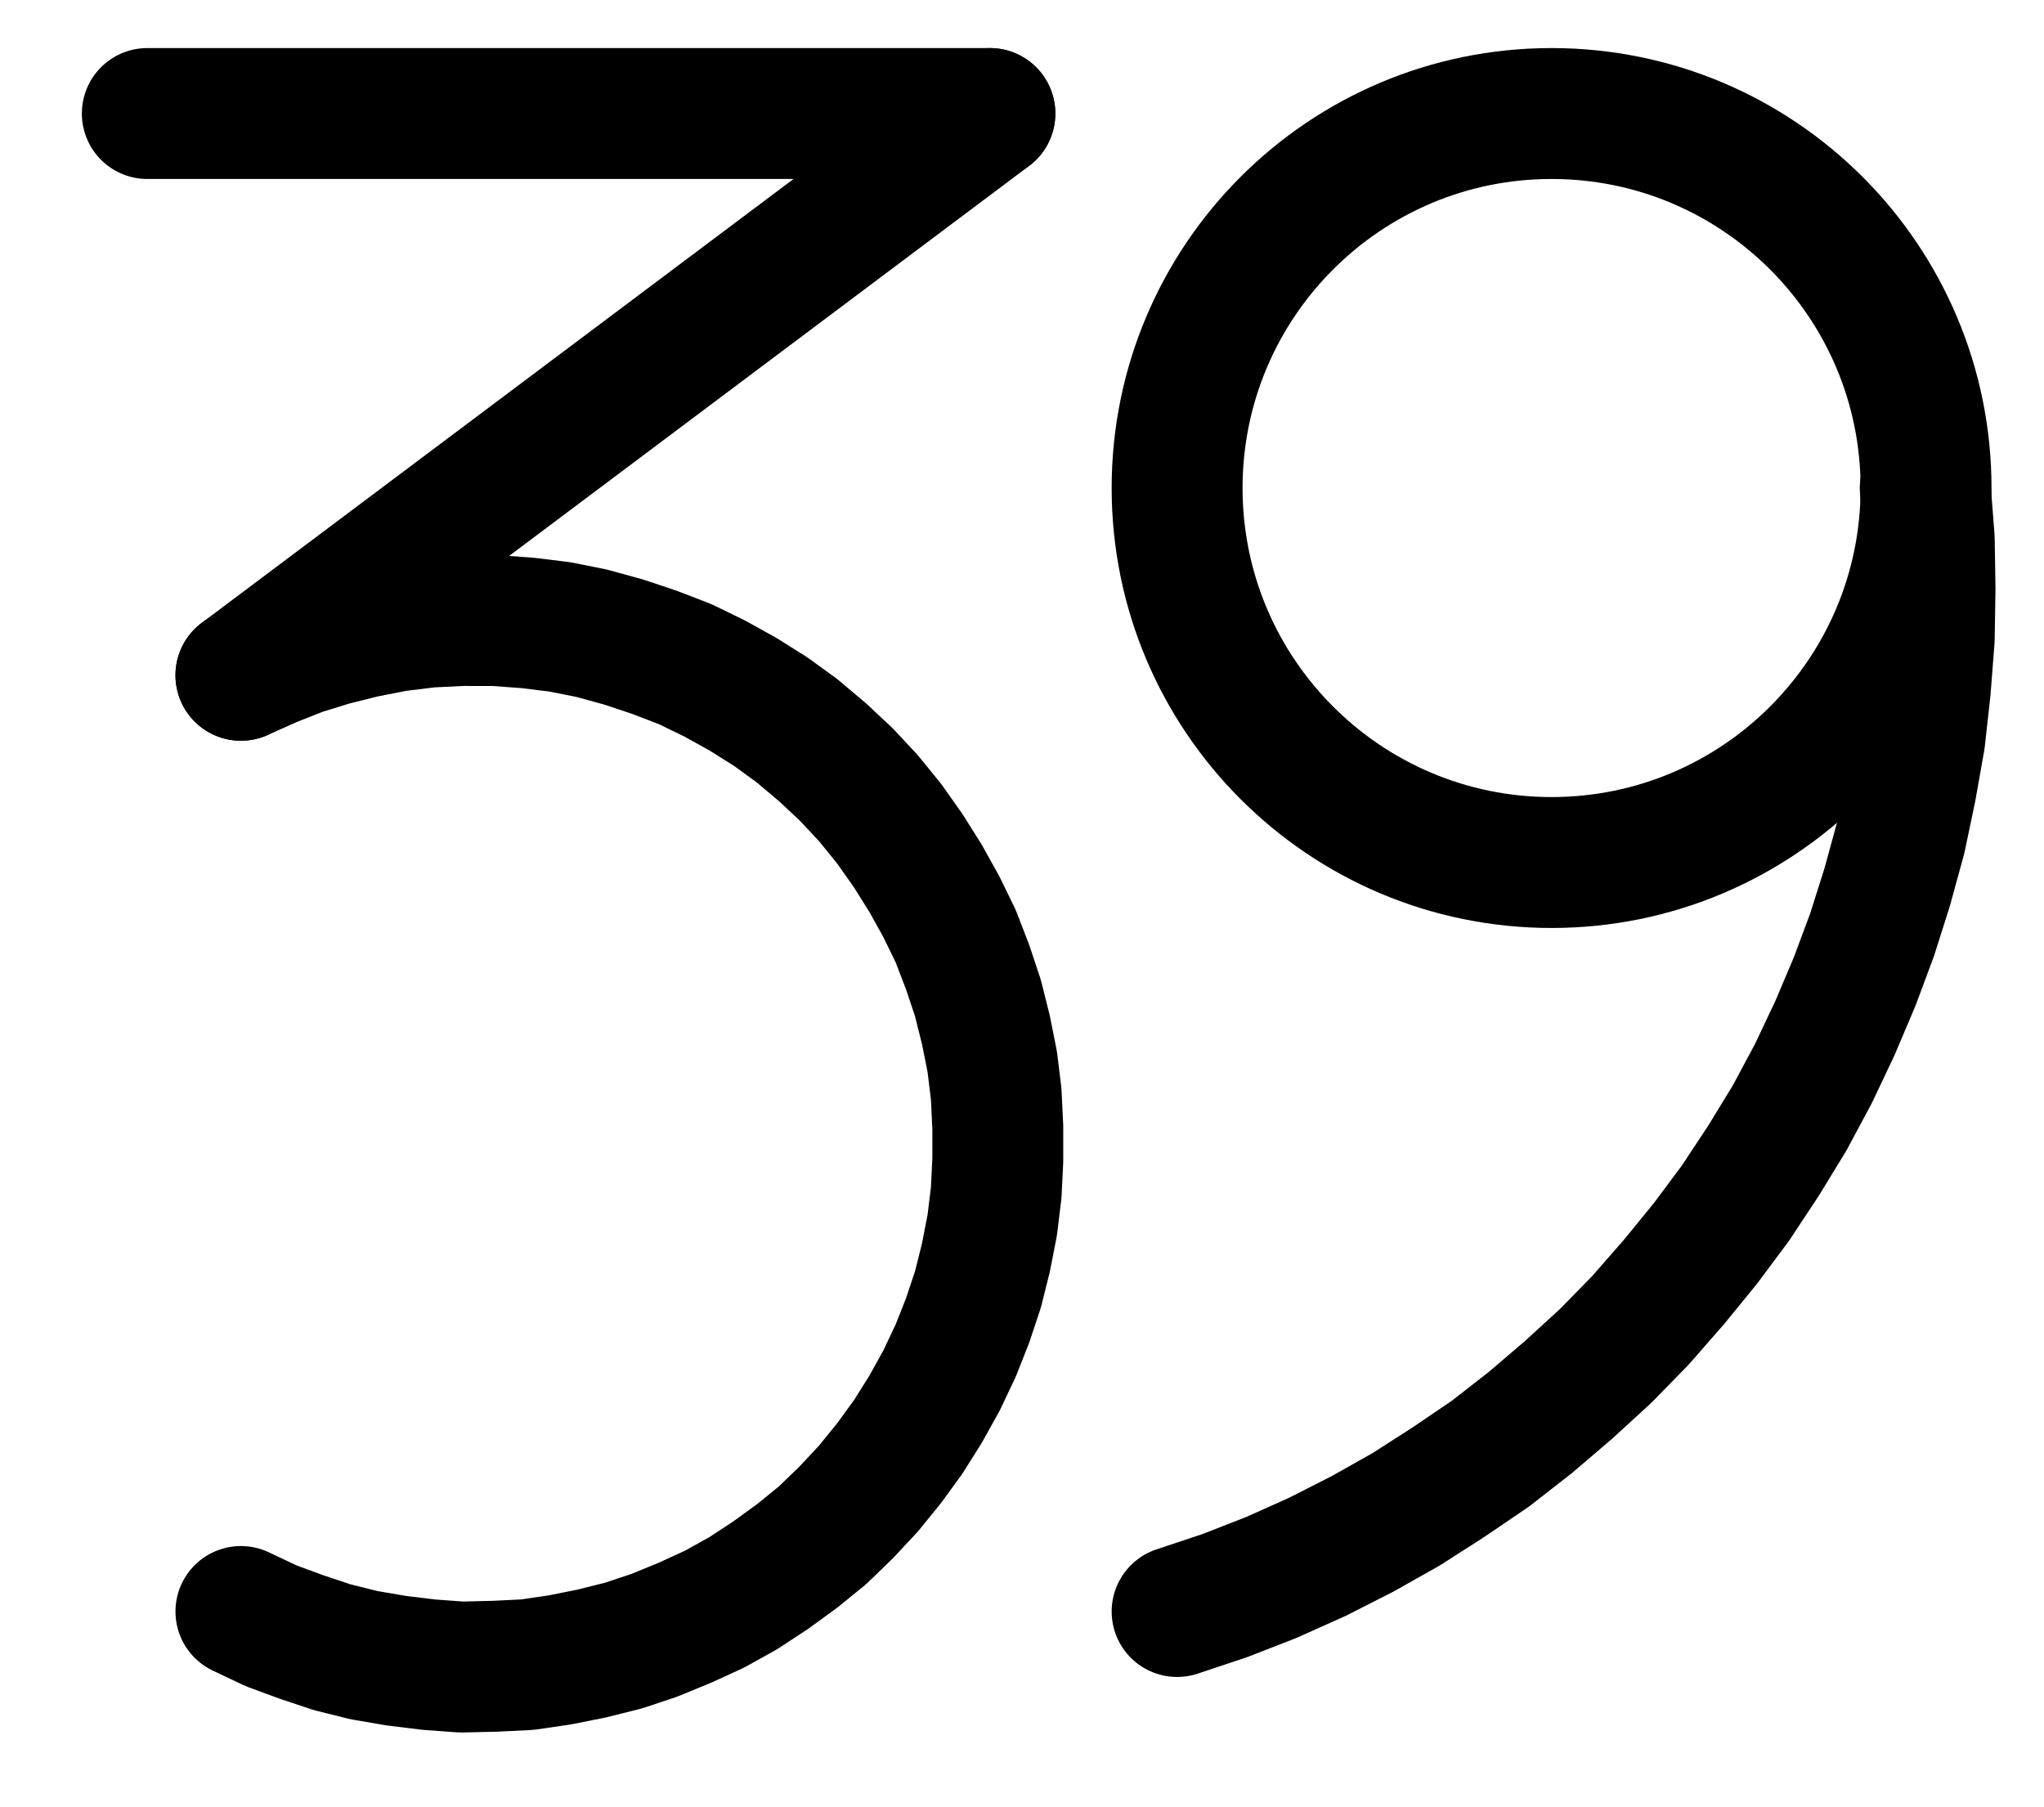 <?xml version="1.0" encoding="UTF-8" standalone="no"?>
<!-- Created with Inkscape (http://www.inkscape.org/) -->

<svg
   version="1.1"
   id="svg1"
   width="412.213"
   height="364.4"
   viewBox="0 0 412.213 364.4"
   sodipodi:docname="SalGemmae40.pdf"
   xmlns:inkscape="http://www.inkscape.org/namespaces/inkscape"
   xmlns:sodipodi="http://sodipodi.sourceforge.net/DTD/sodipodi-0.dtd"
   xmlns="http://www.w3.org/2000/svg"
   xmlns:svg="http://www.w3.org/2000/svg">
  <defs
     id="defs1">
    <clipPath
       clipPathUnits="userSpaceOnUse"
       id="clipPath2">
      <path
         d="M 0,0.16 V 1122.56 H 793.6 V 0.16 Z"
         transform="translate(-579.2,-480.16)"
         clip-rule="evenodd"
         id="path2" />
    </clipPath>
    <clipPath
       clipPathUnits="userSpaceOnUse"
       id="clipPath4">
      <path
         d="M 0,0.16 V 1122.56 H 793.6 V 0.16 Z"
         transform="translate(-3.3333334e-6)"
         clip-rule="evenodd"
         id="path4" />
    </clipPath>
    <clipPath
       clipPathUnits="userSpaceOnUse"
       id="clipPath6">
      <path
         d="M 0,0.16 V 1122.56 H 793.6 V 0.16 Z"
         transform="translate(-3.3333334e-6)"
         clip-rule="evenodd"
         id="path6" />
    </clipPath>
    <clipPath
       clipPathUnits="userSpaceOnUse"
       id="clipPath8">
      <path
         d="M 0,0.16 V 1122.56 H 793.6 V 0.16 Z"
         transform="translate(-239.36,-706.72)"
         clip-rule="evenodd"
         id="path8" />
    </clipPath>
    <clipPath
       clipPathUnits="userSpaceOnUse"
       id="clipPath10">
      <path
         d="M 0,0.16 V 1122.56 H 793.6 V 0.16 Z"
         transform="translate(-428.16,-706.72)"
         clip-rule="evenodd"
         id="path10" />
    </clipPath>
  </defs>
  <sodipodi:namedview
     id="namedview1"
     pagecolor="#505050"
     bordercolor="#eeeeee"
     borderopacity="1"
     inkscape:showpageshadow="0"
     inkscape:pageopacity="0"
     inkscape:pagecheckerboard="0"
     inkscape:deskcolor="#505050">
    <inkscape:page
       x="0"
       y="0"
       inkscape:label="1"
       id="page1"
       width="412.213"
       height="364.4"
       margin="0"
       bleed="0" />
  </sodipodi:namedview>
  <g
     id="g1"
     inkscape:groupmode="layer"
     inkscape:label="1">
    <path
       id="path1"
       d="m 0,0 c 0,-41.7 -33.81,-75.52 -75.52,-75.52 -41.71,0 -75.52,33.82 -75.52,75.52 0,41.7 33.81,75.52 75.52,75.52 C -33.81,75.52 0,41.7 0,0 Z"
       style="fill:none;stroke:#000000;stroke-width:26.4;stroke-linecap:round;stroke-linejoin:round;stroke-miterlimit:10;stroke-dasharray:none;stroke-opacity:1"
       transform="translate(388.427,98.413)"
       clip-path="url(#clipPath2)" />
    <path
       id="path3"
       d="M 220.48,404.64 H 390.4"
       style="fill:none;stroke:#000000;stroke-width:26.4;stroke-linecap:round;stroke-linejoin:round;stroke-miterlimit:10;stroke-dasharray:none;stroke-opacity:1"
       transform="translate(-190.773,-381.747)"
       clip-path="url(#clipPath4)" />
    <path
       id="path5"
       d="M 390.4,404.64 239.36,517.92"
       style="fill:none;stroke:#000000;stroke-width:26.4;stroke-linecap:round;stroke-linejoin:round;stroke-miterlimit:10;stroke-dasharray:none;stroke-opacity:1"
       transform="translate(-190.773,-381.747)"
       clip-path="url(#clipPath6)" />
    <path
       id="path7"
       d="m 0,0 6.08,2.88 6.08,2.24 6.24,2.08 6.4,1.6 6.56,1.12 6.56,0.8 L 44.48,11.2 51.2,11.04 57.76,10.72 64.32,9.76 l 6.4,-1.28 6.4,-1.6 6.24,-2.08 6.24,-2.56 5.92,-2.72 5.76,-3.2 5.6,-3.68 5.28,-3.84 5.12,-4.16 4.8,-4.64 4.48,-4.8 4.16,-5.12 3.84,-5.28 3.52,-5.6 3.2,-5.76 2.88,-6.08 2.4,-6.08 2.08,-6.24 1.6,-6.4 1.28,-6.56 0.8,-6.56 0.32,-6.56 v -6.56 l -0.32,-6.72 -0.8,-6.56 -1.28,-6.4 -1.6,-6.4 -2.08,-6.24 -2.4,-6.24 -2.88,-5.92 -3.2,-5.76 -3.52,-5.6 -3.84,-5.44 -4.16,-5.12 -4.48,-4.8 -4.8,-4.48 -5.12,-4.32 -5.28,-3.84 -5.6,-3.52 -5.76,-3.2 -5.92,-2.88 -6.24,-2.4 -6.24,-2.08 -6.4,-1.76 -6.4,-1.28 -6.56,-0.8 -6.56,-0.48 H 44.48 l -6.56,0.32 -6.56,0.8 -6.56,1.28 -6.4,1.6 -6.24,1.92 -6.08,2.4 -6.08,2.72"
       style="fill:none;stroke:#000000;stroke-width:26.4;stroke-linecap:round;stroke-linejoin:round;stroke-miterlimit:10;stroke-dasharray:none;stroke-opacity:1"
       transform="translate(48.587,324.973)"
       clip-path="url(#clipPath8)" />
    <path
       id="path9"
       d="m 0,0 9.6,-3.2 9.44,-3.68 9.28,-4.16 9.12,-4.64 8.8,-4.96 8.48,-5.44 8.48,-5.76 8,-6.24 7.68,-6.56 7.52,-6.88 7.04,-7.2 6.72,-7.68 6.4,-7.84 6.08,-8.16 5.6,-8.48 5.28,-8.64 4.8,-8.96 4.32,-9.12 4,-9.44 3.52,-9.44 3.04,-9.6 2.72,-9.92 2.08,-9.92 1.76,-9.92 1.12,-10.08 0.8,-10.24 0.16,-10.08 -0.16,-10.08 L 150.88,-226.56"
       style="fill:none;stroke:#000000;stroke-width:26.4;stroke-linecap:round;stroke-linejoin:round;stroke-miterlimit:10;stroke-dasharray:none;stroke-opacity:1"
       transform="translate(237.387,324.973)"
       clip-path="url(#clipPath10)" />
  </g>
</svg>

